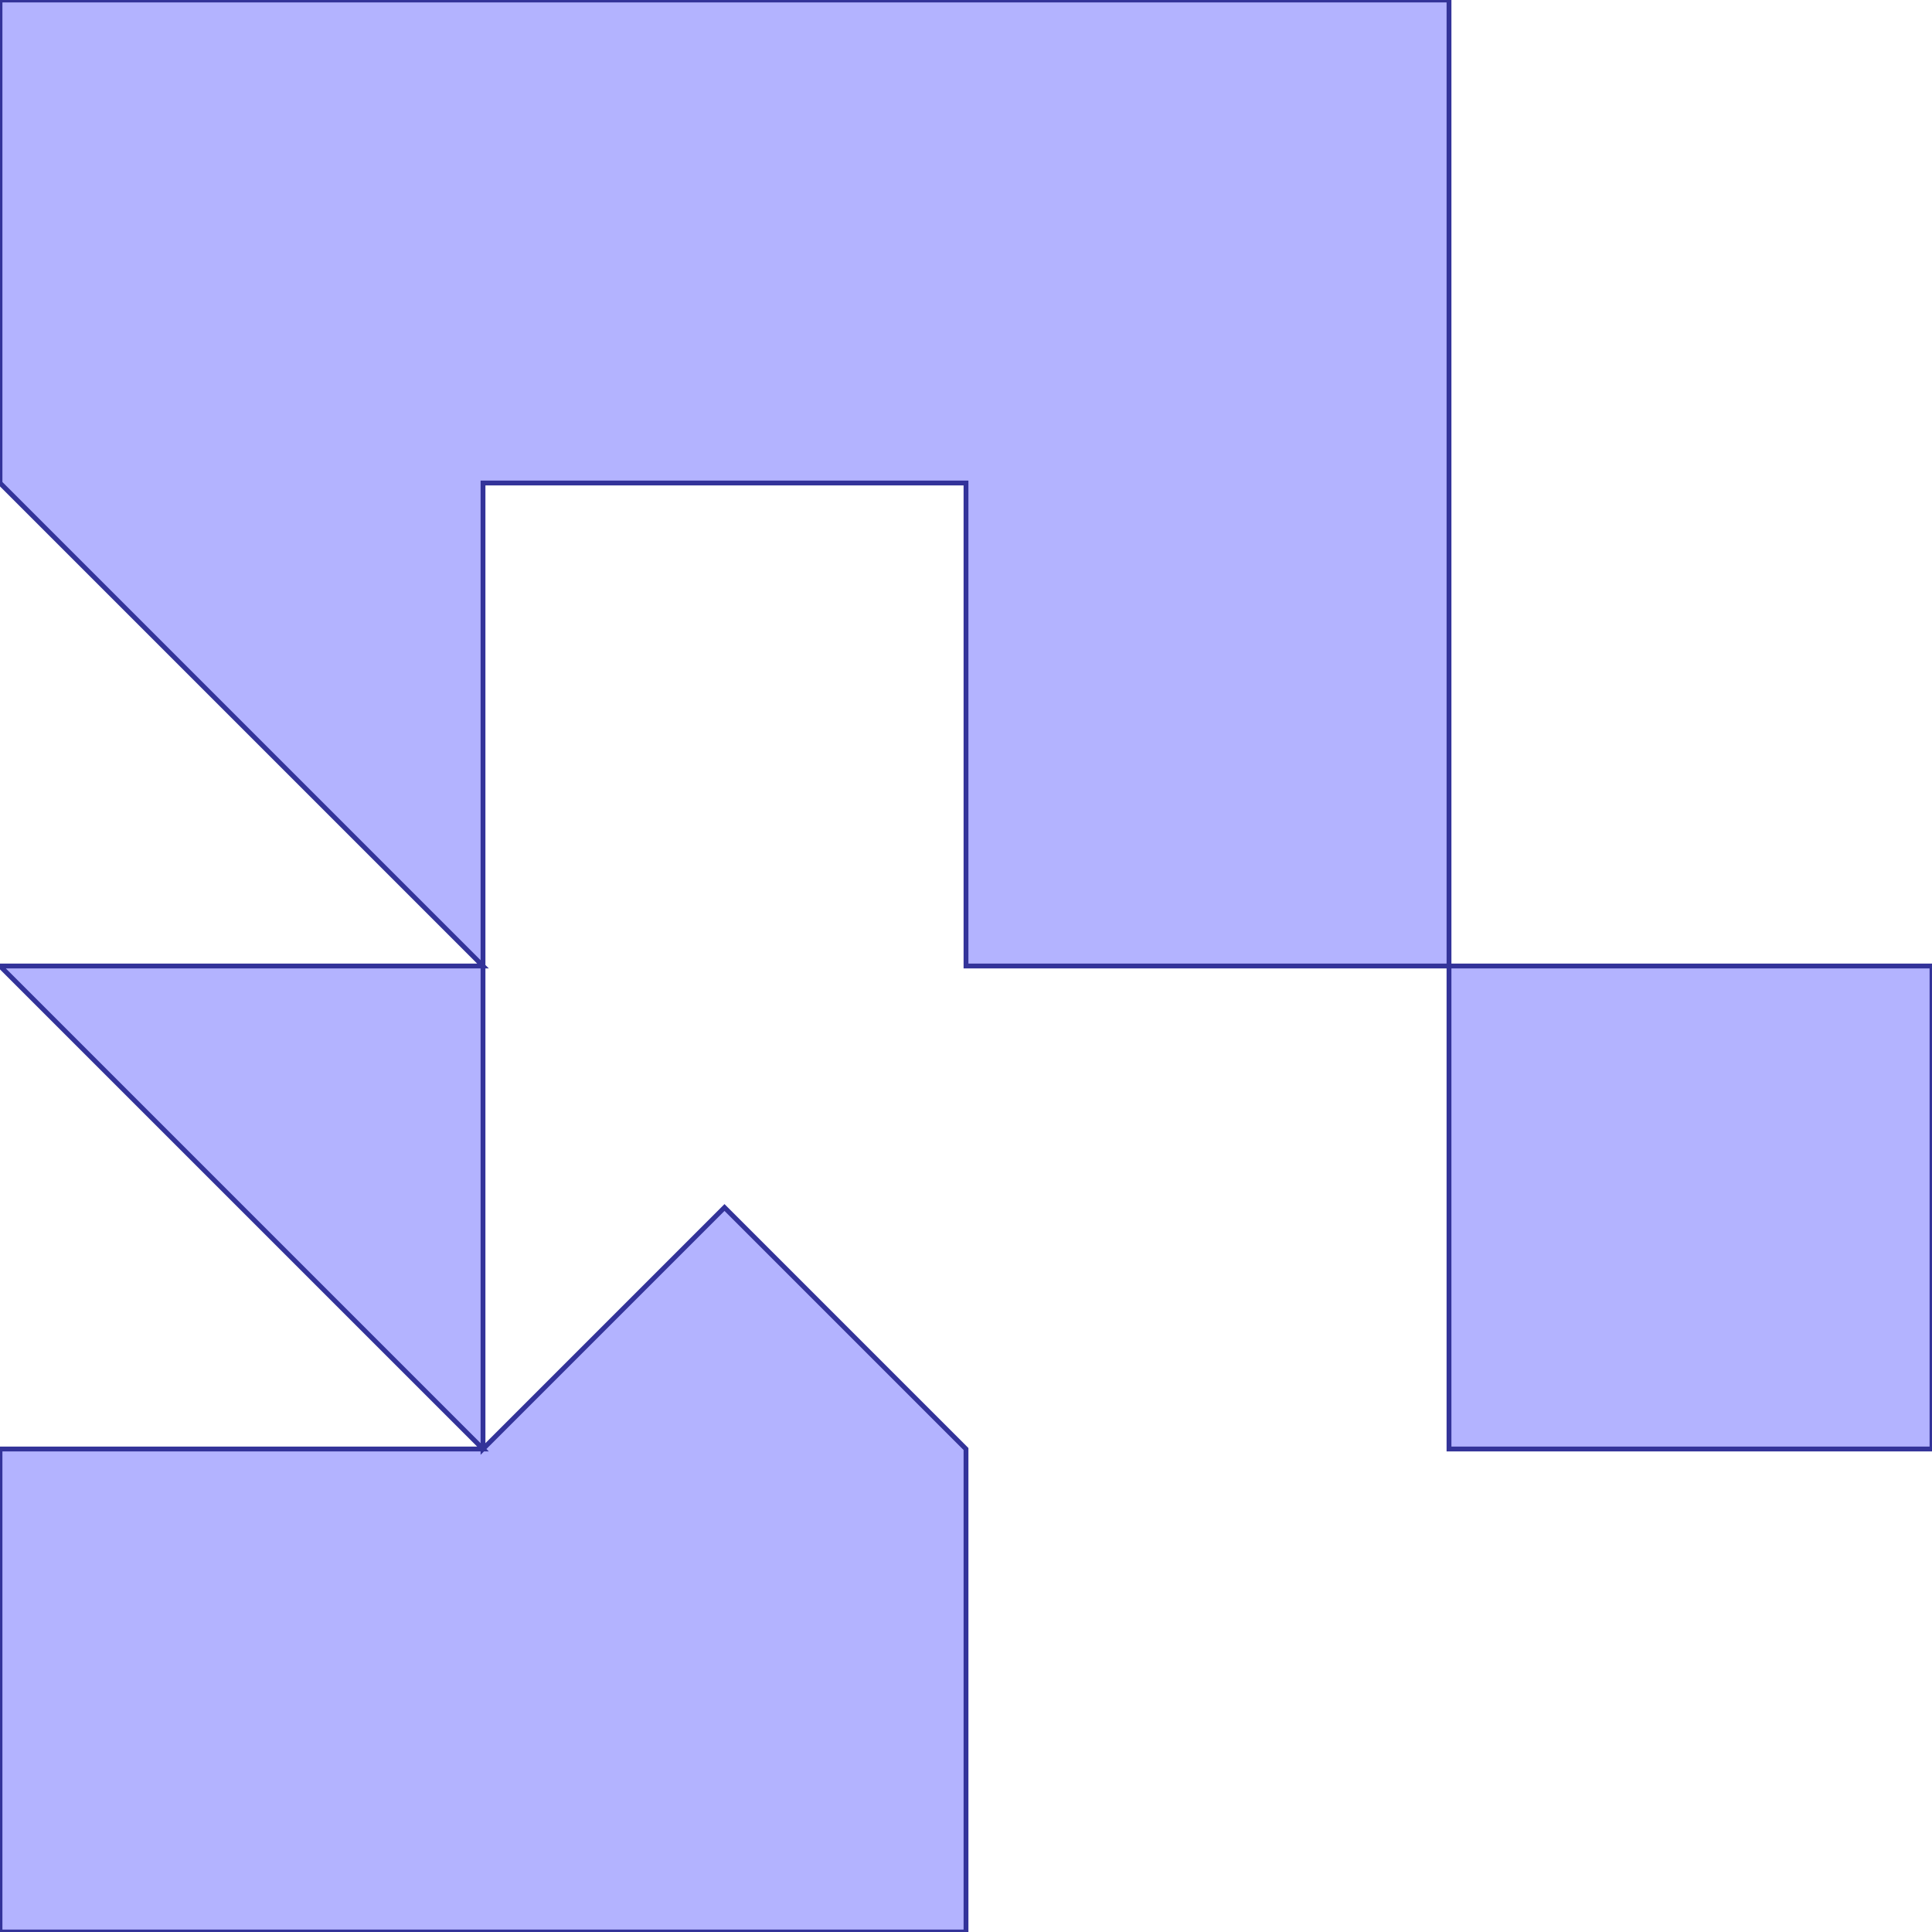 <?xml version="1.0" standalone="no"?>
<!DOCTYPE svg PUBLIC "-//W3C//DTD SVG 1.1//EN"
"http://www.w3.org/Graphics/SVG/1.1/DTD/svg11.dtd">
<svg  version="1.1" xmlns="http://www.w3.org/2000/svg" xmlns:xlink="http://www.w3.org/1999/xlink" viewBox="0 0 4 4">
<g title="A + B (CGAL EPECK)" fill-rule="evenodd">
<path d="M -0,-0 L 3,-0 L 3,2 L 4,2 L 4,3 L 3,3 L 3,2 L 2,2 L 2,1 L 1,1 L 1,2 L 1,3 L 1.5,2.5 L 2,3 L 2,4 L -0,4 L -0,3 L 1,3 L -0,2 L 1,2 L -0,1 L -0,-0 z" style="fill-opacity:0.3;fill:rgb(0,0,255);stroke:rgb(51,51,153);stroke-width:0.01" />
</g></svg>